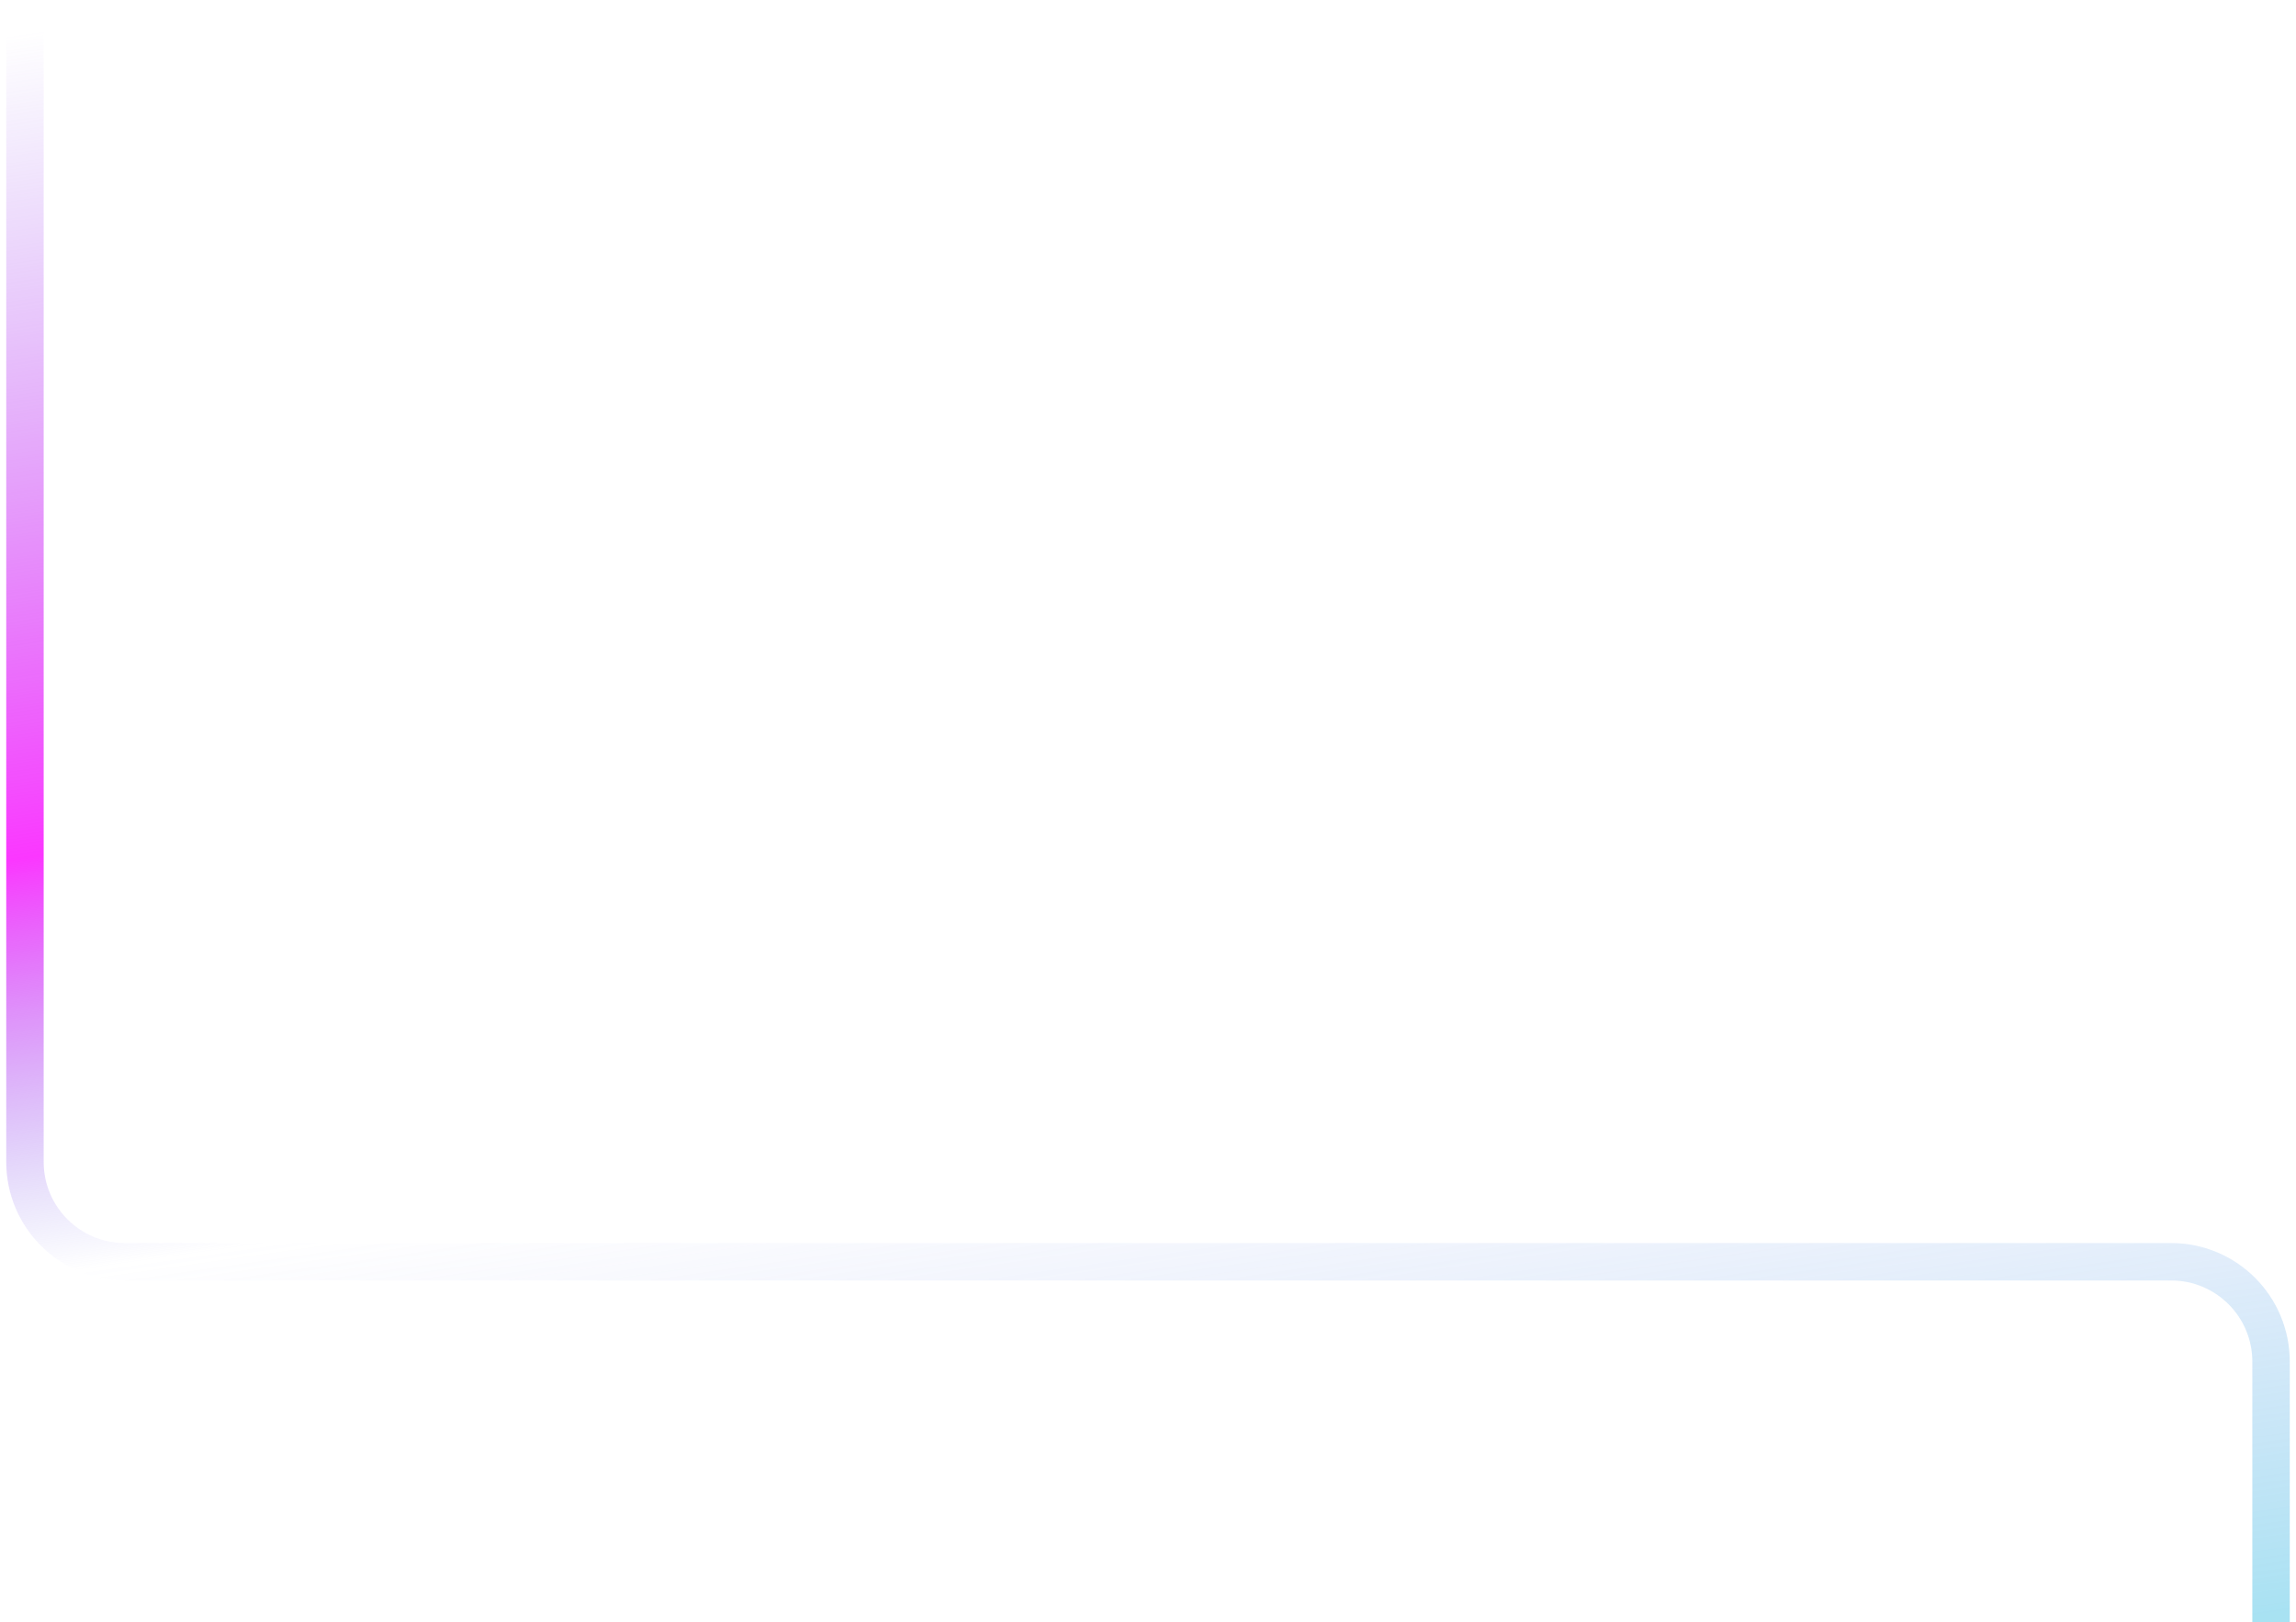 <svg width="184" height="130" viewBox="0 0 184 130" fill="none" xmlns="http://www.w3.org/2000/svg">
<path d="M182 130V109.111C182 104.693 178.418 101.111 174 101.111H10C5.582 101.111 2 97.529 2 93.111V0" stroke="url(#paint0_linear_80_2696)" stroke-width="3"/>
<defs>
<linearGradient id="paint0_linear_80_2696" x1="11.6" y1="1.281" x2="32.898" y2="150.525" gradientUnits="userSpaceOnUse">
<stop stop-color="#9B6FEE" stop-opacity="0"/>
<stop offset="0.434" stop-color="#FB37FF"/>
<stop offset="0.655" stop-color="#7B7FEA" stop-opacity="0"/>
<stop offset="1" stop-color="#1BB2DE" stop-opacity="0.38"/>
</linearGradient>
</defs>
</svg>

